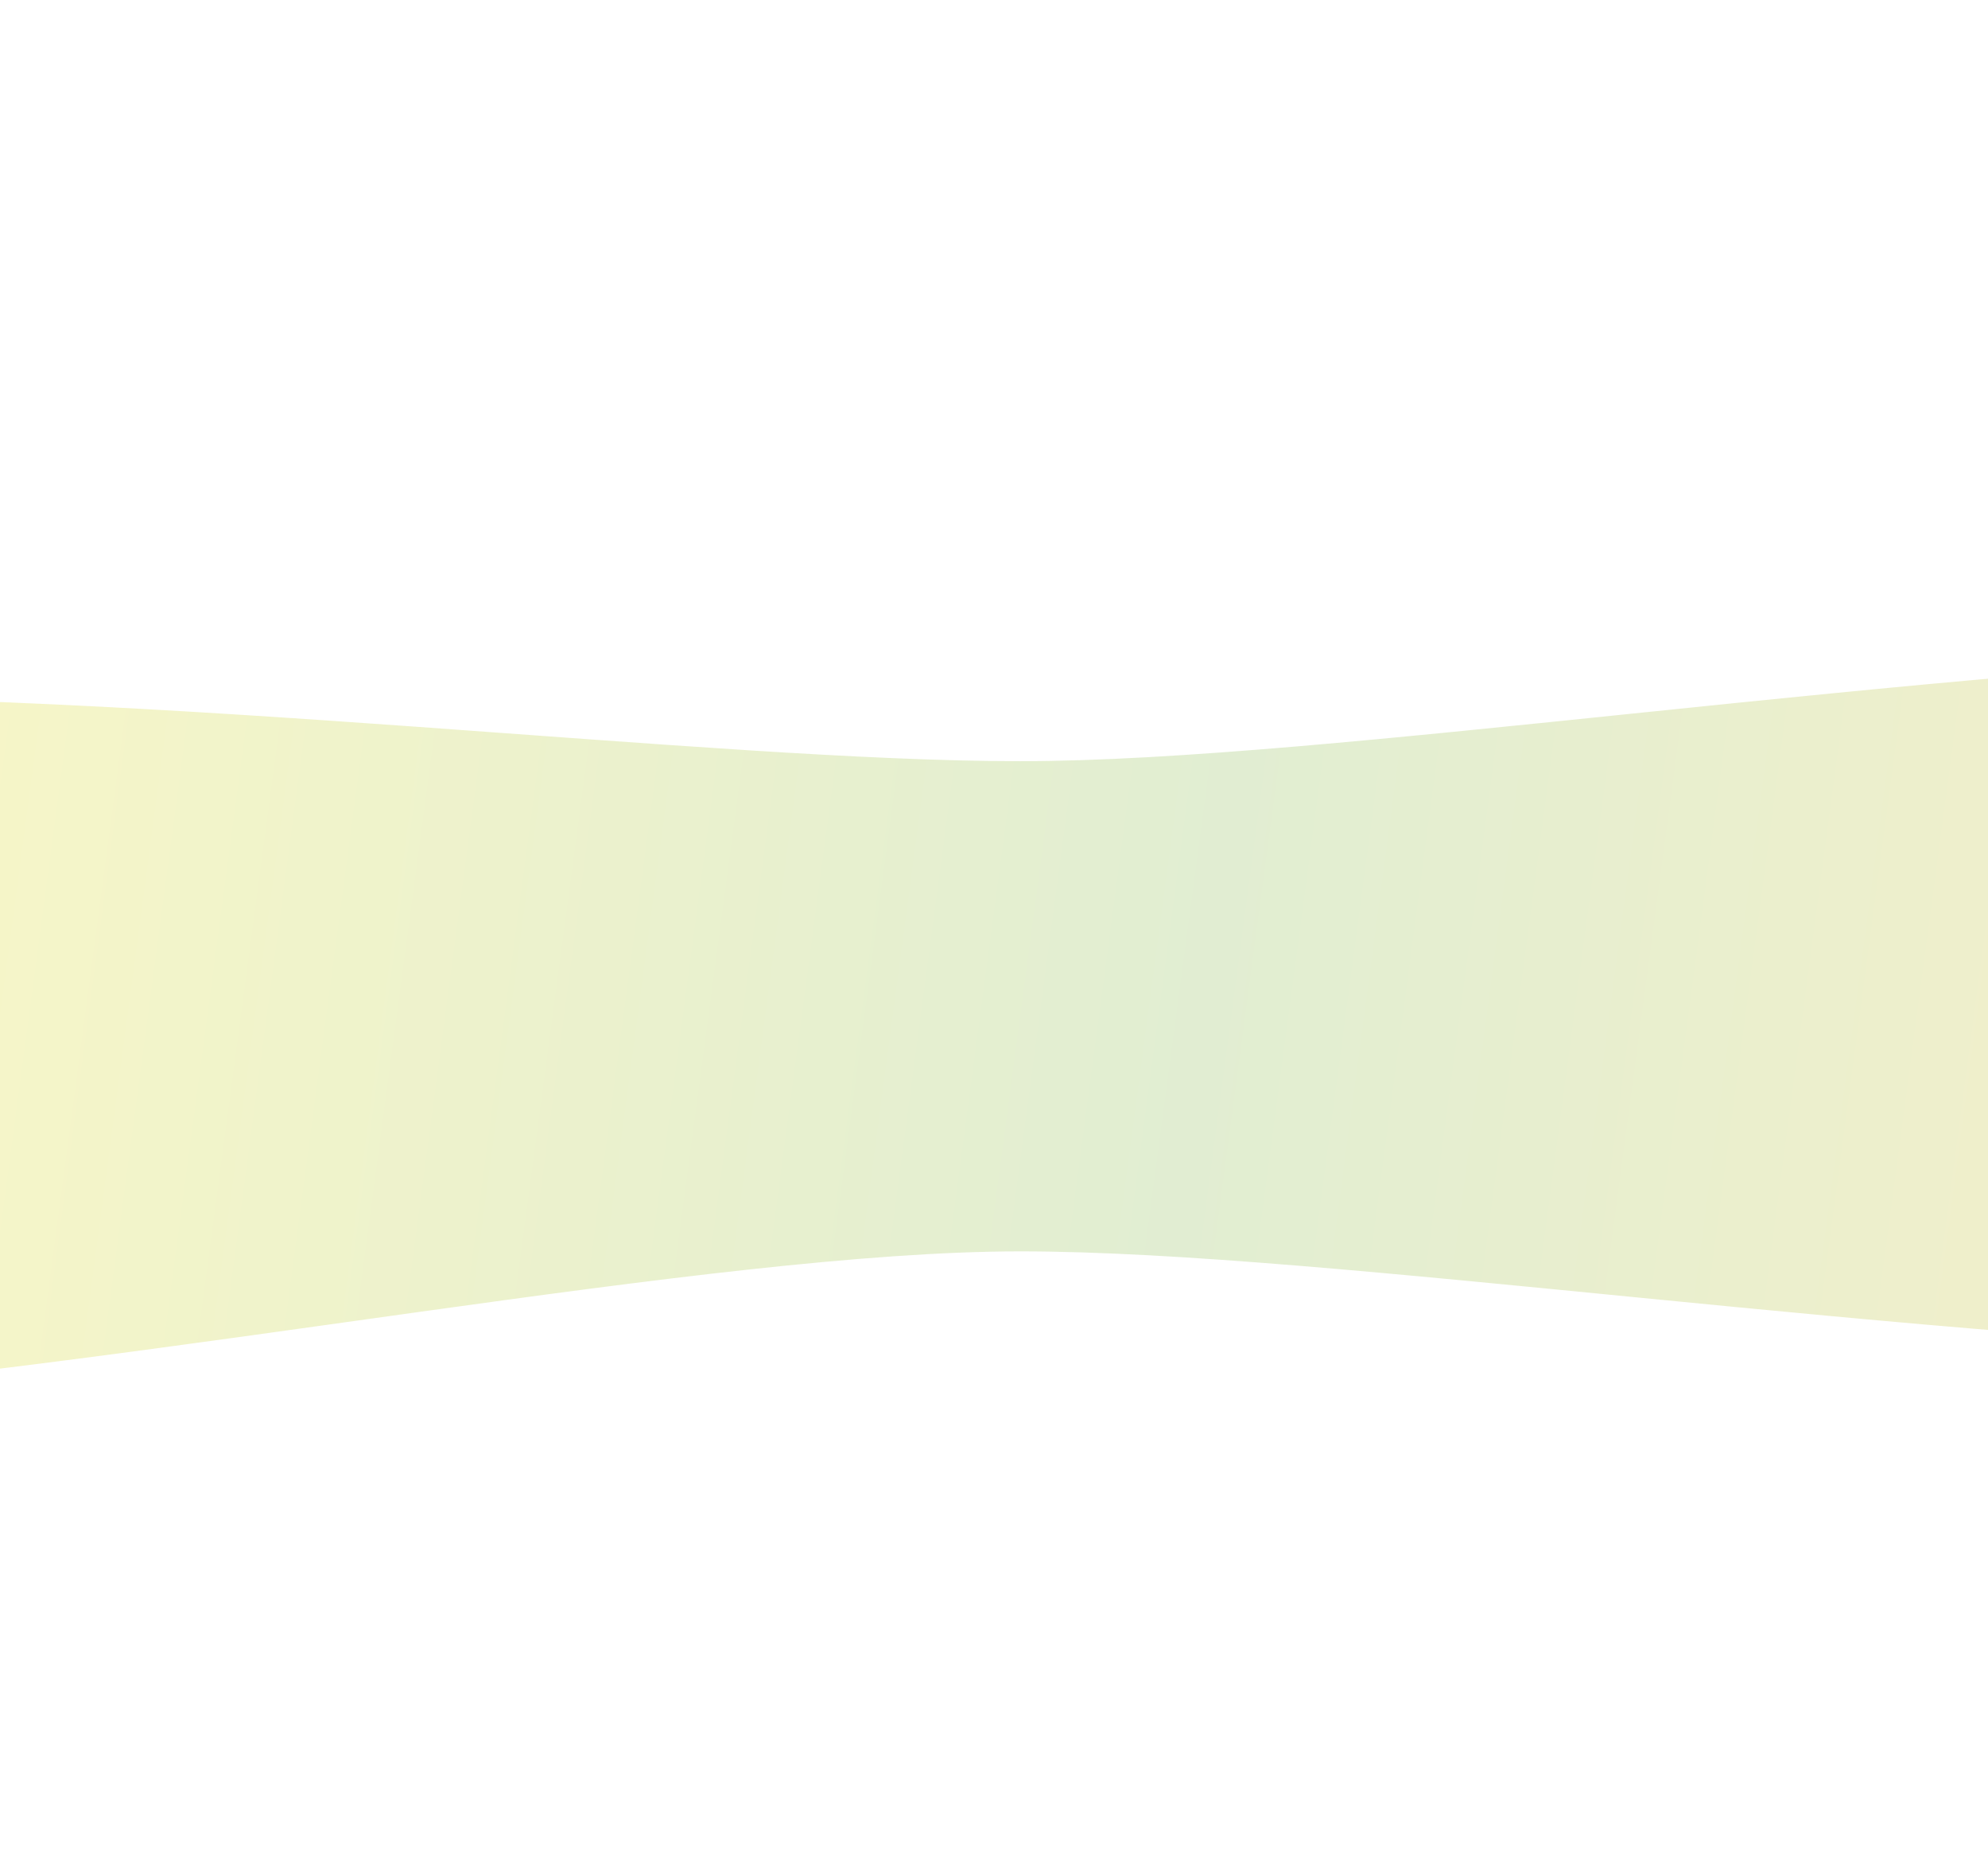 <svg width="769" height="717" viewBox="0 0 769 717" fill="none" xmlns="http://www.w3.org/2000/svg">
<g opacity="0.25" filter="url(#filter0_f_422_7866)">
<path d="M1288.85 386.653C1288.85 622.823 633.618 483.953 394.69 483.953C155.762 483.953 -452.497 658.052 -452.497 421.882C-452.497 185.712 155.762 294.384 394.69 294.384C633.618 294.384 1288.85 150.482 1288.85 386.653Z" fill="url(#paint0_linear_422_7866)"/>
</g>
<defs>
<filter id="filter0_f_422_7866" x="-702.497" y="0.969" width="2241.35" height="794.796" filterUnits="userSpaceOnUse" color-interpolation-filters="sRGB">
<feFlood flood-opacity="0" result="BackgroundImageFix"/>
<feBlend mode="normal" in="SourceGraphic" in2="BackgroundImageFix" result="shape"/>
<feGaussianBlur stdDeviation="125" result="effect1_foregroundBlur_422_7866"/>
</filter>
<linearGradient id="paint0_linear_422_7866" x1="-205.891" y1="317.871" x2="1100.96" y2="492.342" gradientUnits="userSpaceOnUse">
<stop stop-color="#FDE614"/>
<stop offset="0.51" stop-color="#87B94B"/>
<stop offset="1" stop-color="#FDCA14"/>
</linearGradient>
</defs>
</svg>
